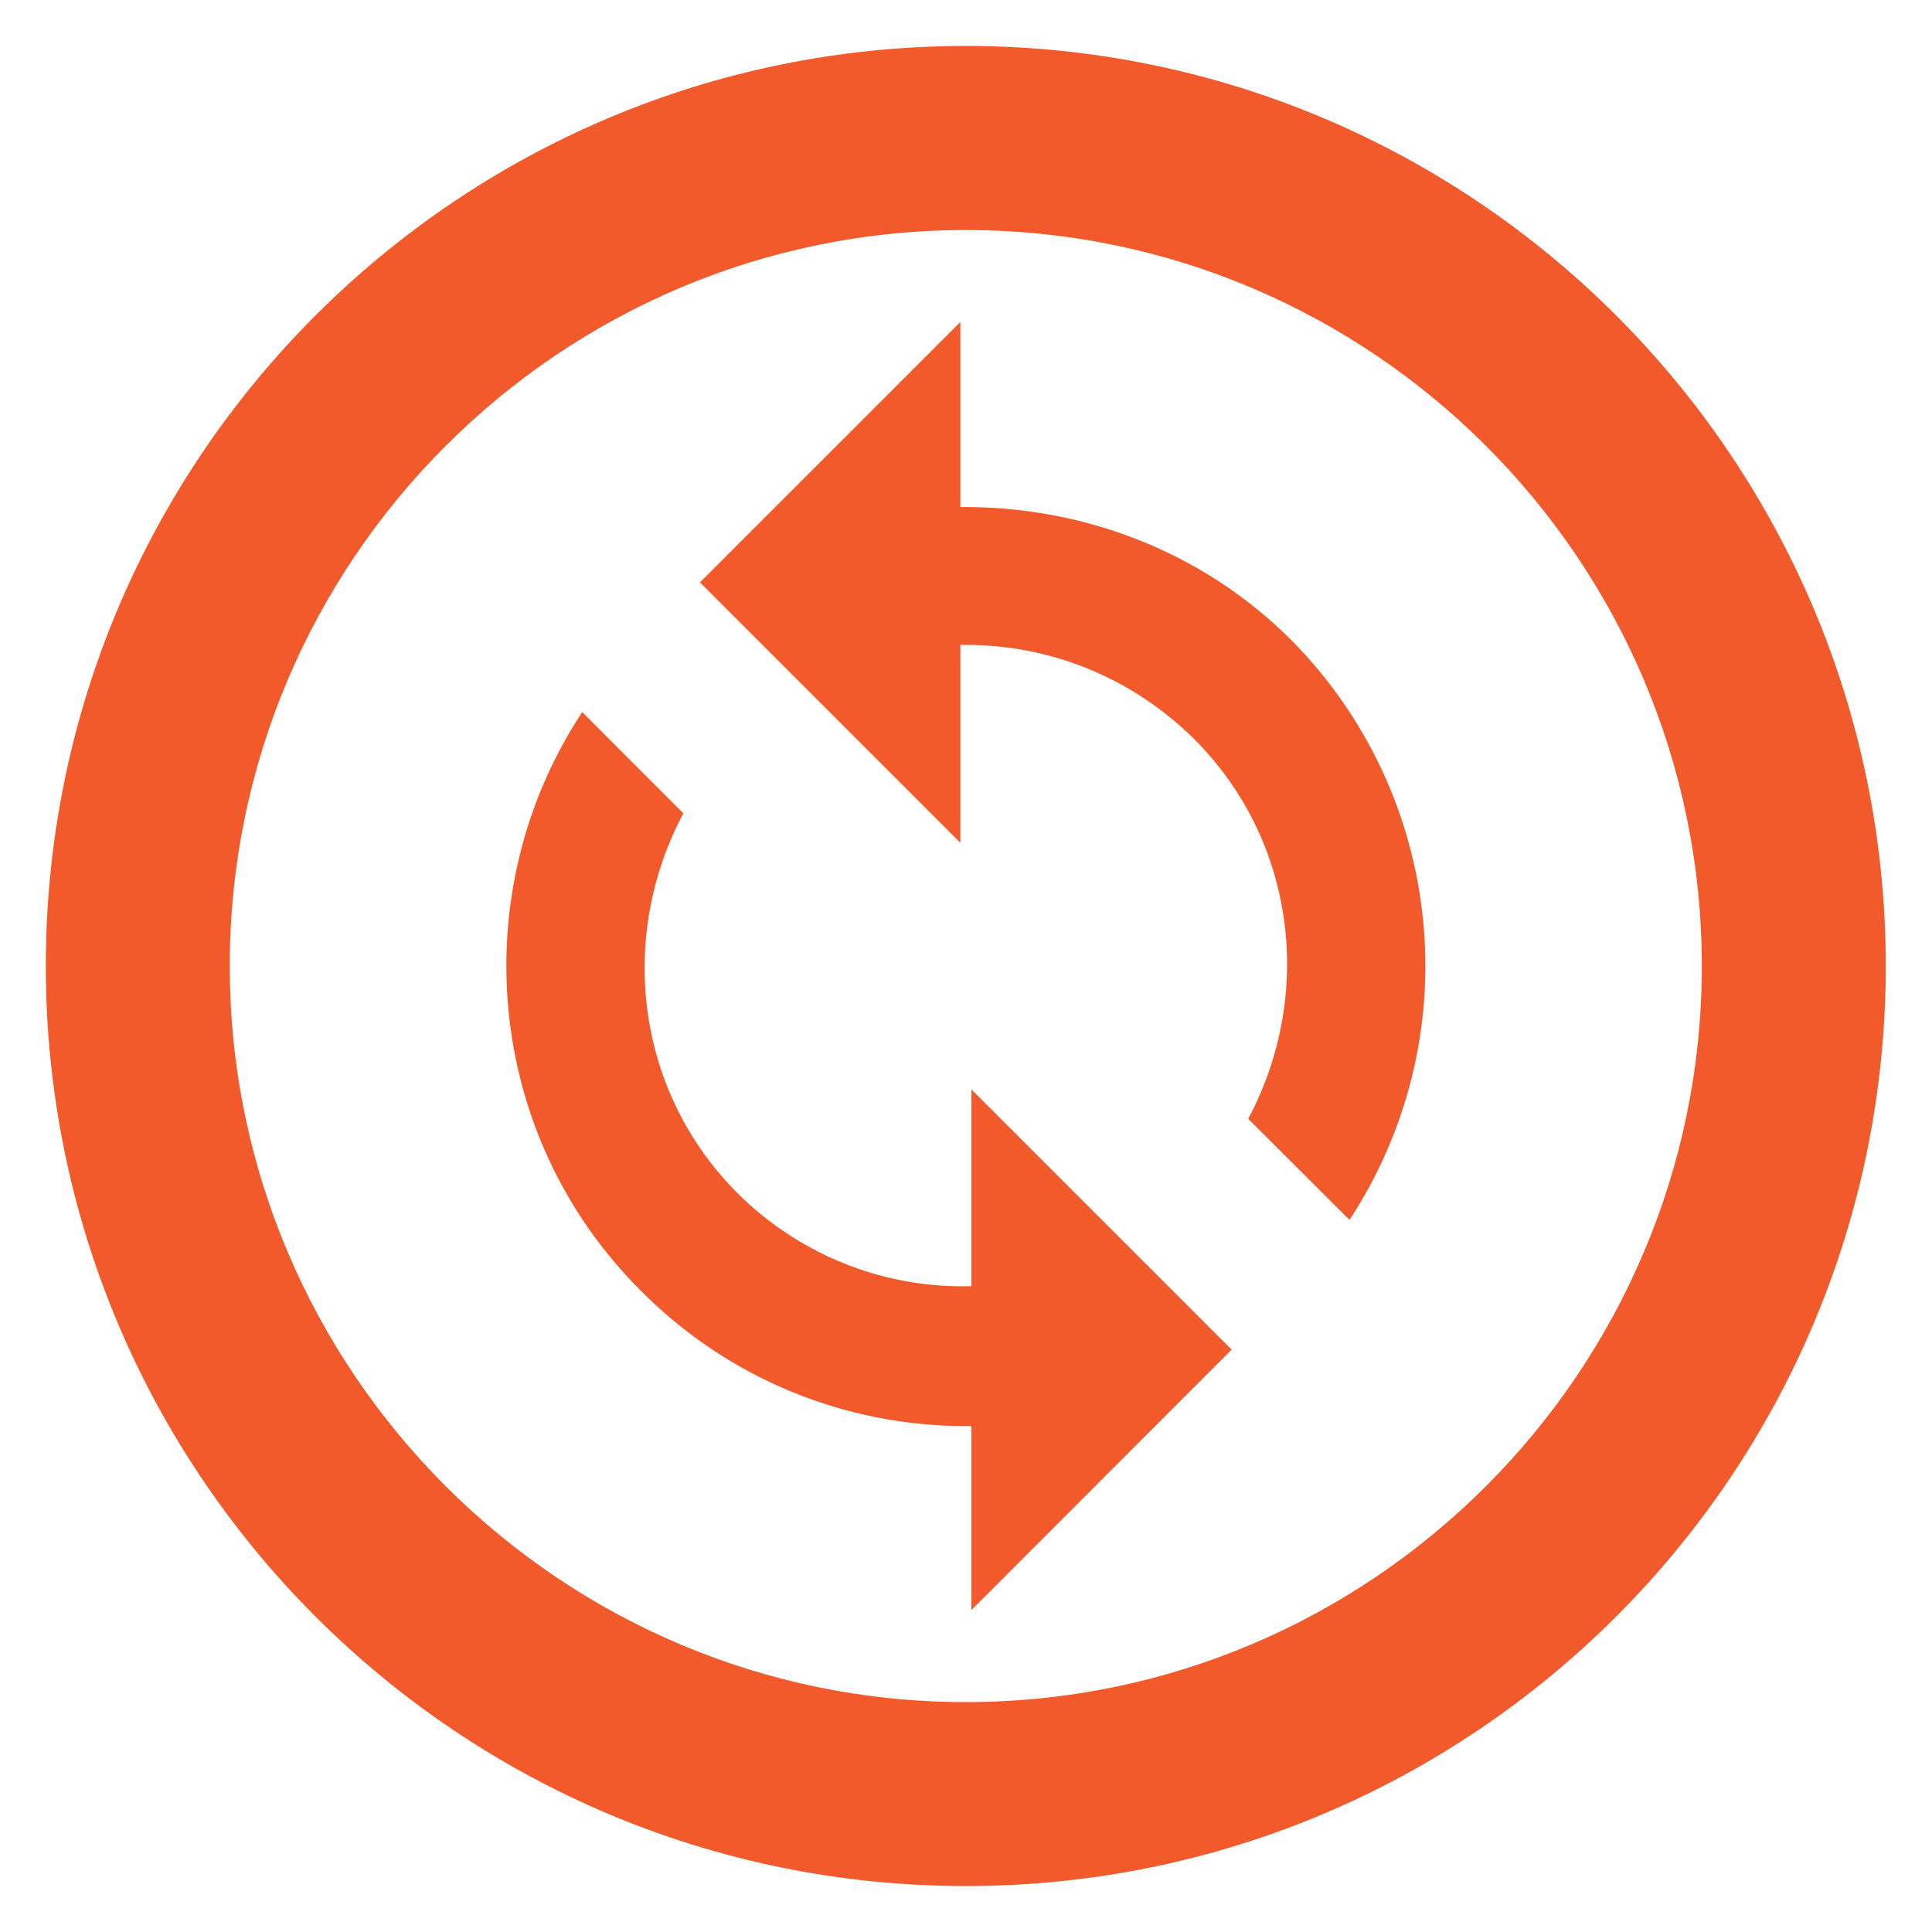 <svg width="14" height="14" viewBox="0 0 14 14" fill="none" xmlns="http://www.w3.org/2000/svg">
<path d="M6.999 1.667C9.939 1.667 12.332 4.06 12.332 7C12.332 9.94 9.939 12.334 6.999 12.334C4.059 12.334 1.665 9.94 1.665 7C1.665 4.06 4.059 1.667 6.999 1.667ZM6.999 0.333C3.319 0.333 0.332 3.32 0.332 7C0.332 10.68 3.319 13.667 6.999 13.667C10.679 13.667 13.665 10.68 13.665 7C13.665 3.32 10.679 0.333 6.999 0.333ZM7.039 7.894V9.32C6.726 9.329 6.414 9.274 6.123 9.158C5.832 9.042 5.567 8.868 5.345 8.647C4.599 7.9 4.479 6.78 4.952 5.894L4.219 5.16C3.365 6.454 3.505 8.22 4.645 9.354C4.953 9.665 5.32 9.912 5.724 10.08C6.128 10.248 6.561 10.334 6.999 10.334H7.039V11.667L8.925 9.78L7.039 7.894ZM9.359 4.64C8.699 3.98 7.825 3.667 6.959 3.674V2.333L5.072 4.22L6.959 6.107V4.673H6.999C7.599 4.673 8.192 4.9 8.652 5.354C9.399 6.1 9.519 7.22 9.045 8.107L9.779 8.84C10.2 8.198 10.389 7.43 10.312 6.666C10.236 5.901 9.899 5.186 9.359 4.64Z" fill="#F25A2B"/>
</svg>

